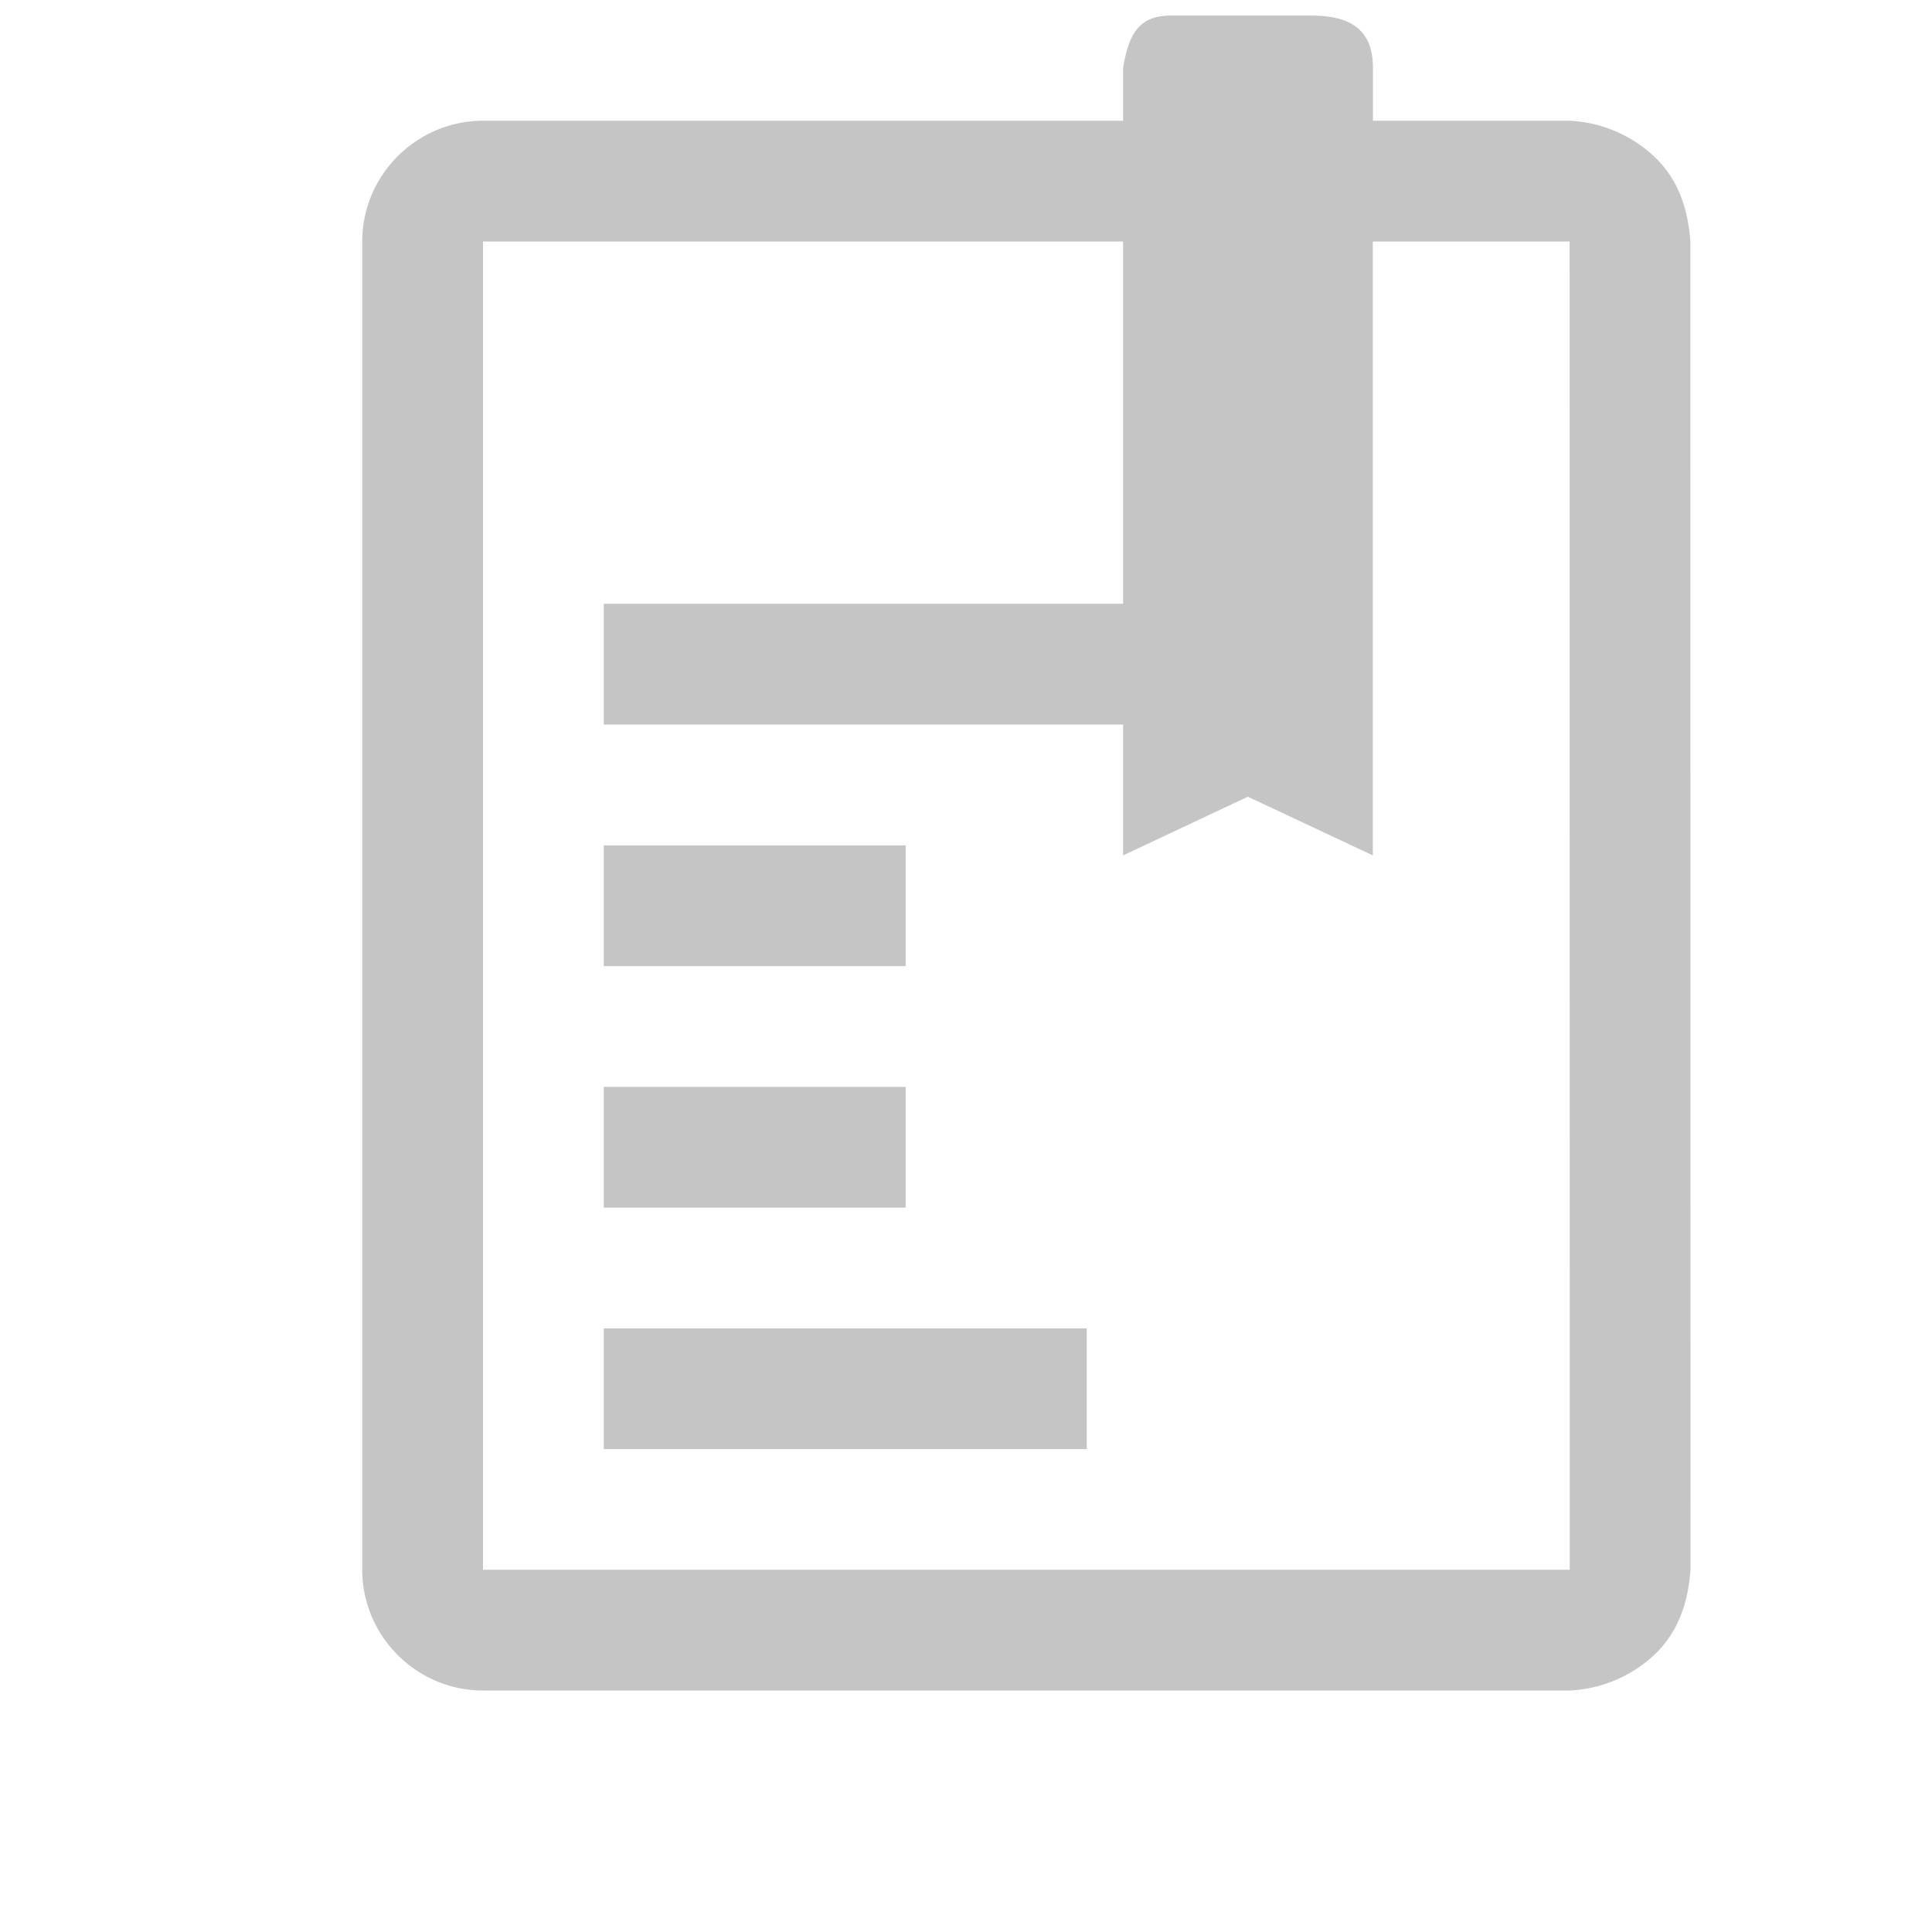 <svg xmlns="http://www.w3.org/2000/svg" width="16" height="16">
   <path d="M13.999 2c-.02-.28-.106-.52-.296-.7A1.1 1.1 0 0013 1h-1.63V.559c0-.306-.178-.43-.509-.43H9.695c-.28 0-.349.178-.394.43V1H4c-.55 0-1 .45-1 1v11c0 .55.45 1 1 1h9a1.1 1.1 0 00.703-.298c.19-.18.277-.422.297-.702zM13 13H4V2h5.301v3H5v1h4.301v1.084l1.033-.486 1.035.486V2h1.63zM5 7.001v1h2.5v-1zm0 2v1h2.5v-1zm0 2v1h4v-1z" fill="#c5c5c5"/>
</svg>